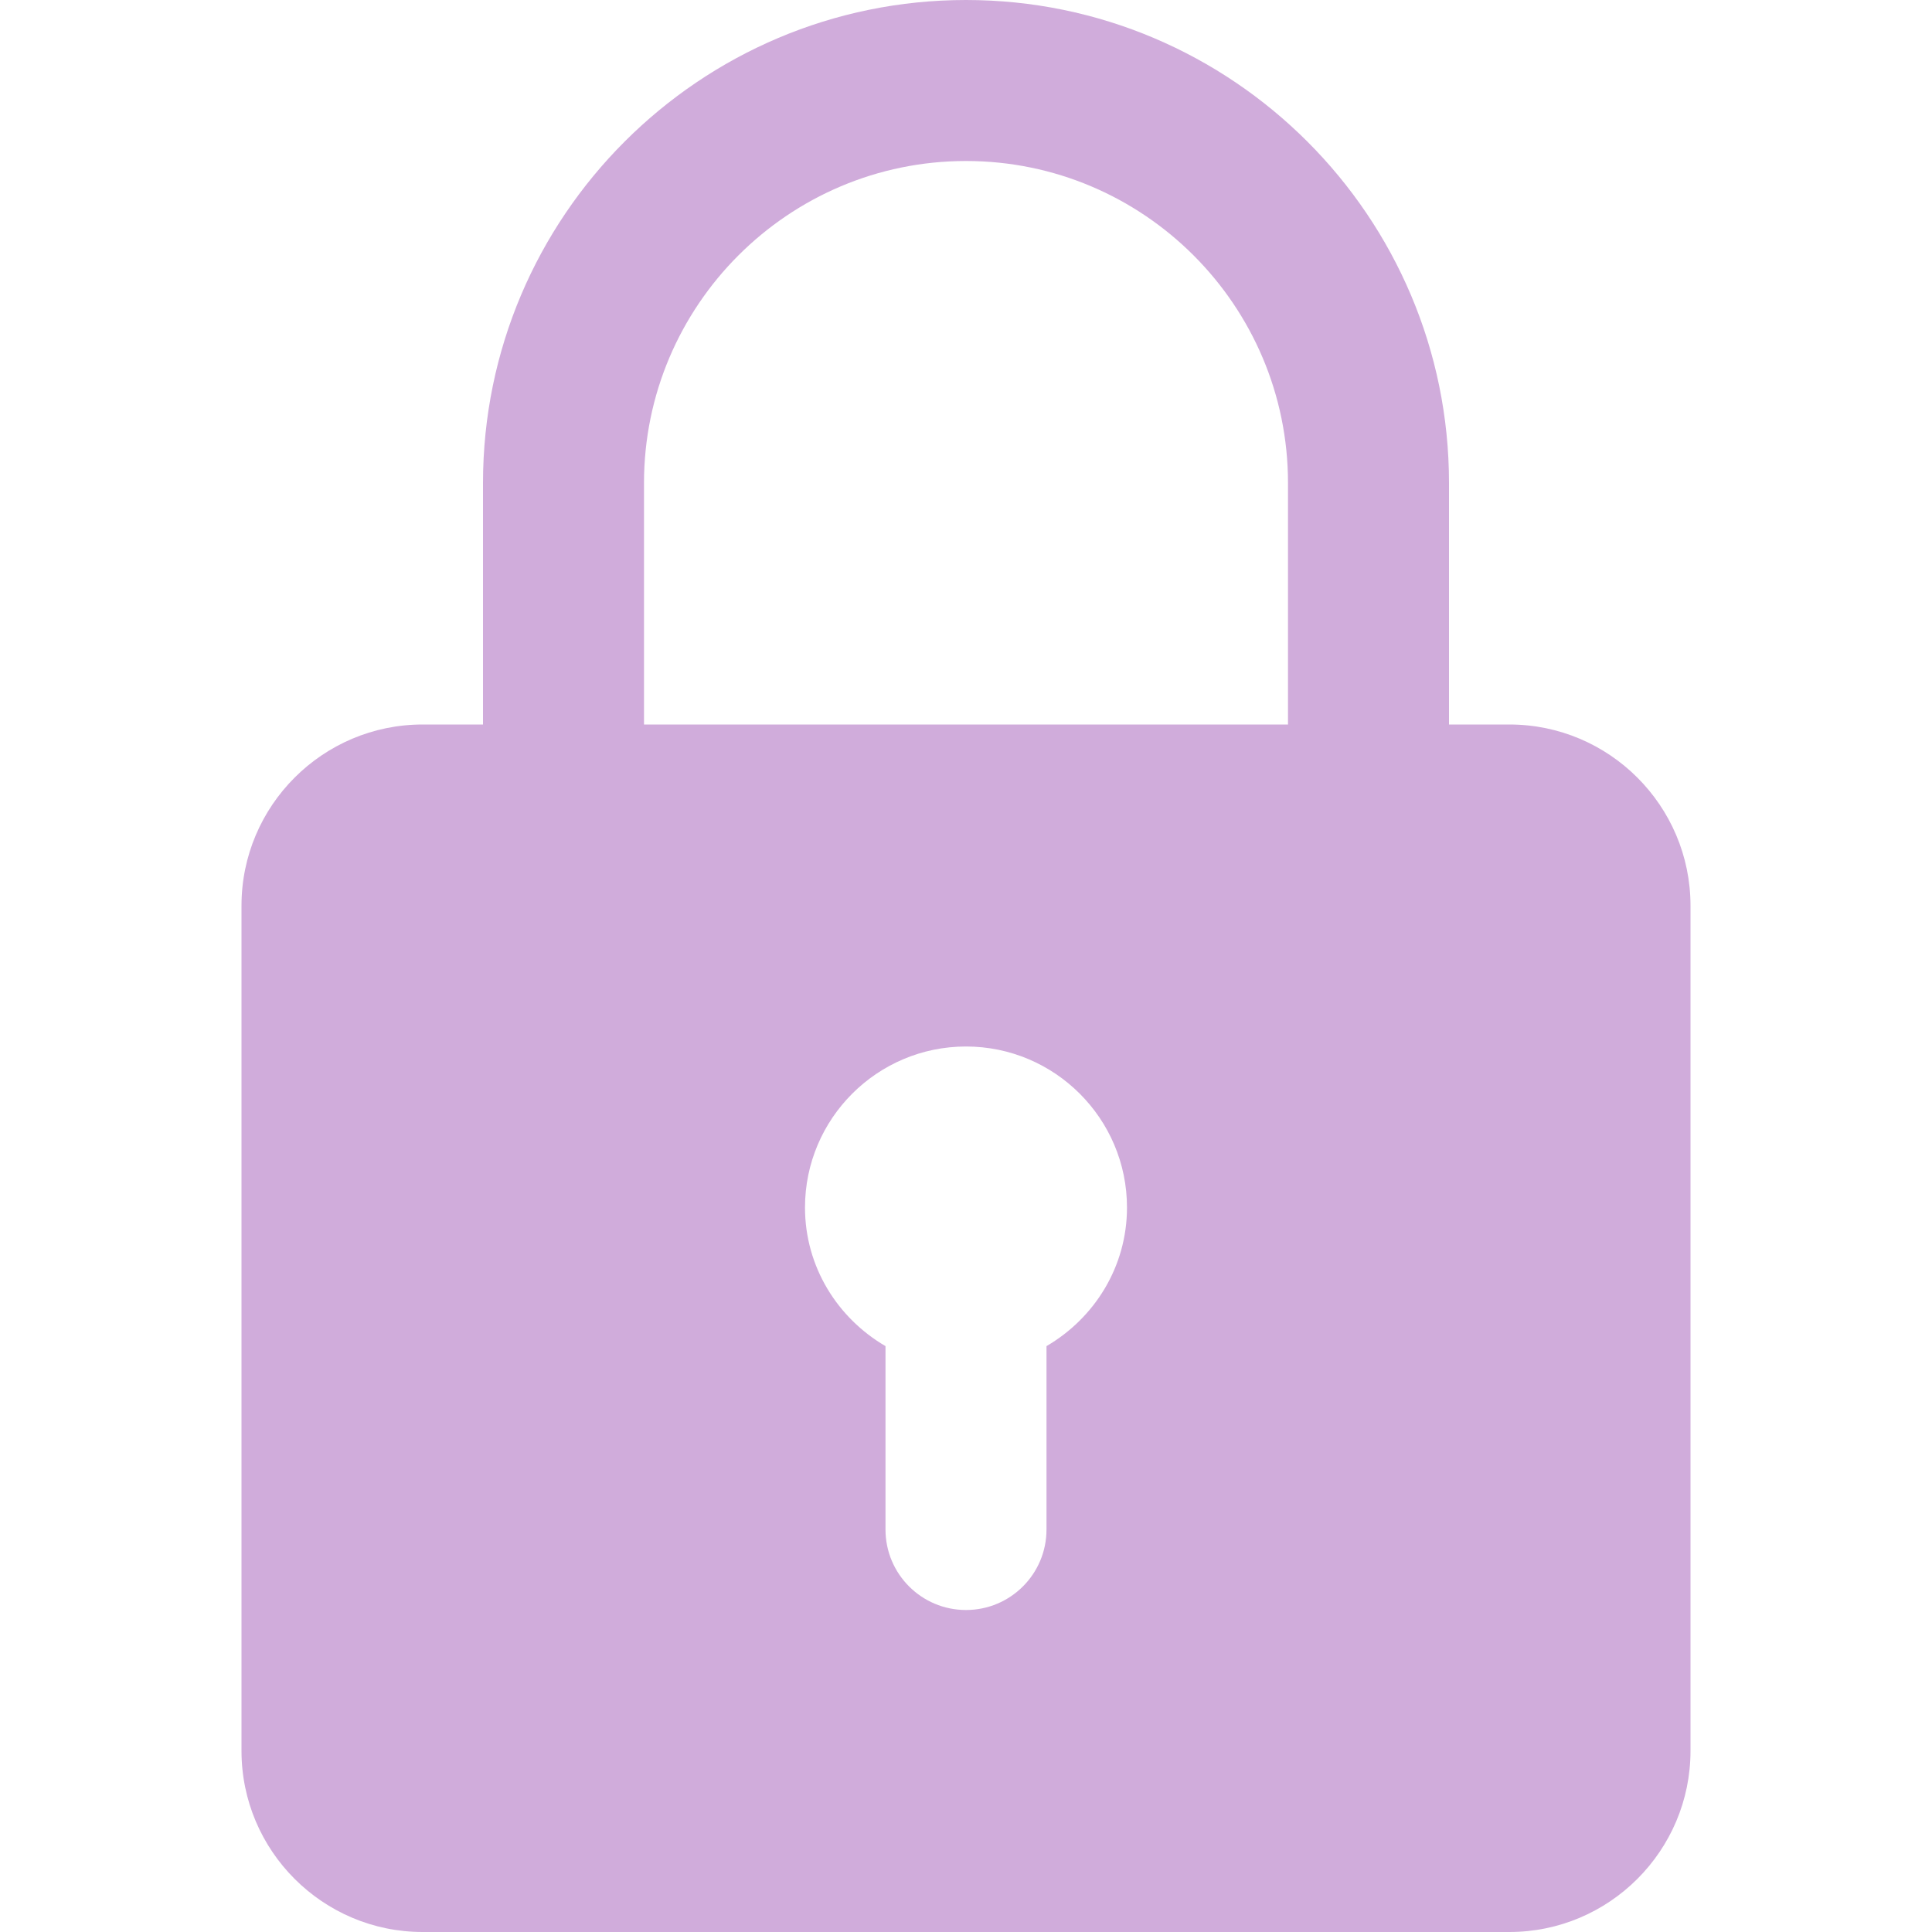 <?xml version="1.0"?>
<svg xmlns="http://www.w3.org/2000/svg" id="bold" enable-background="new 0 0 24 24" height="512px" viewBox="0 0 24 24" width="512px" class=""><g><path d="m18.75 9h-.75v-3c0-3.309-2.691-6-6-6s-6 2.691-6 6v3h-.75c-1.24 0-2.25 1.009-2.25 2.25v10.5c0 1.241 1.01 2.25 2.25 2.25h13.5c1.24 0 2.25-1.009 2.25-2.25v-10.5c0-1.241-1.01-2.25-2.25-2.25zm-10.75-3c0-2.206 1.794-4 4-4s4 1.794 4 4v3h-8zm5 10.722v2.278c0 .552-.447 1-1 1s-1-.448-1-1v-2.278c-.595-.347-1-.985-1-1.722 0-1.103.897-2 2-2s2 .897 2 2c0 .737-.405 1.375-1 1.722z" data-original="#000000" class="active-path" data-old_color="#000000" fill="#D0ACDB"/></g> </svg>
